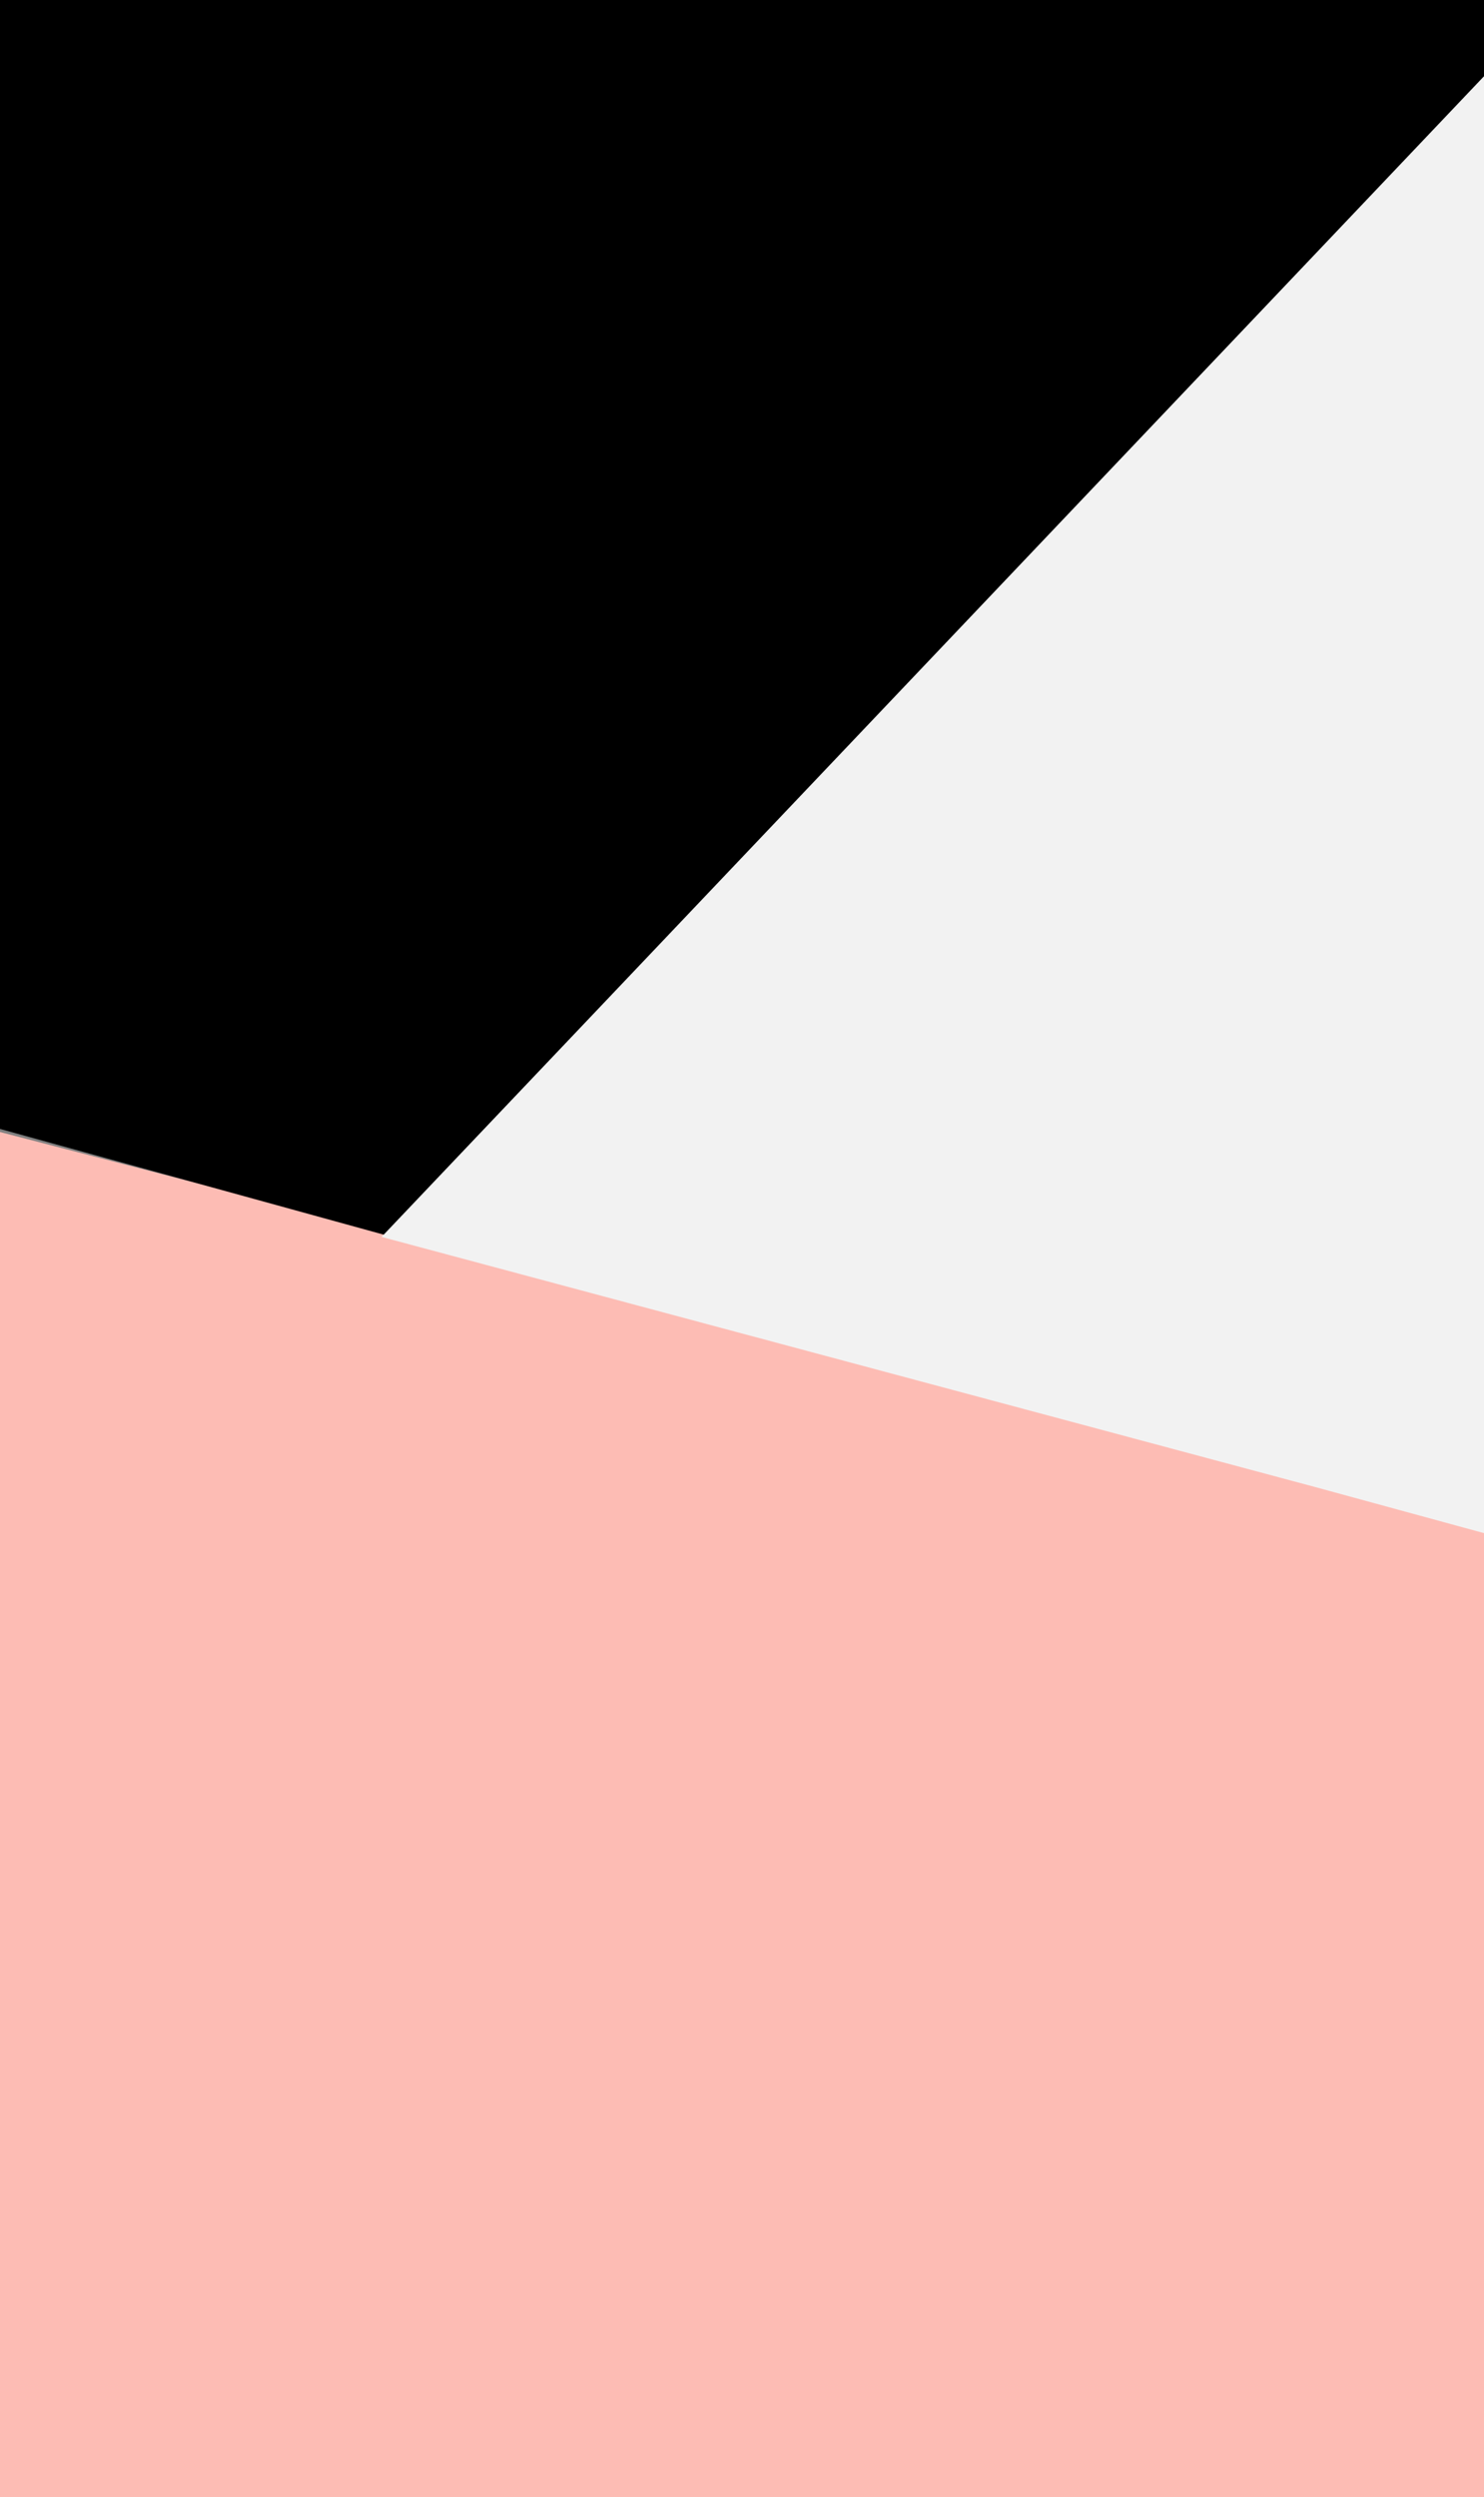 <svg id="Layer_1" data-name="Layer 1" xmlns="http://www.w3.org/2000/svg" width="1920" height="3229" viewBox="0 0 1920 3229"><rect x="0" y="0" width="1920" height="3229" fill="#808080" stroke="none"/><defs><style>.cls-1{fill:#fdbcb4;}.cls-2{fill:#f2f2f2;}</style></defs><title>Artboard 1</title><polygon class="cls-1" points="2695.45 2163.67 2224.96 3975.42 -1237.11 3076.37 -766.63 1264.62 2695.45 2163.67"/><polygon points="2049.95 42.1 562.89 1614.72 -1204.43 1128.17 673.61 -1269.49 2049.95 42.1"/><polygon class="cls-2" points="493.68 1599.36 1357.95 689.98 2222.23 -219.41 2577.64 983.77 2906.5 2251.5 1700.5 1922.5 493.68 1599.36"/></svg>
